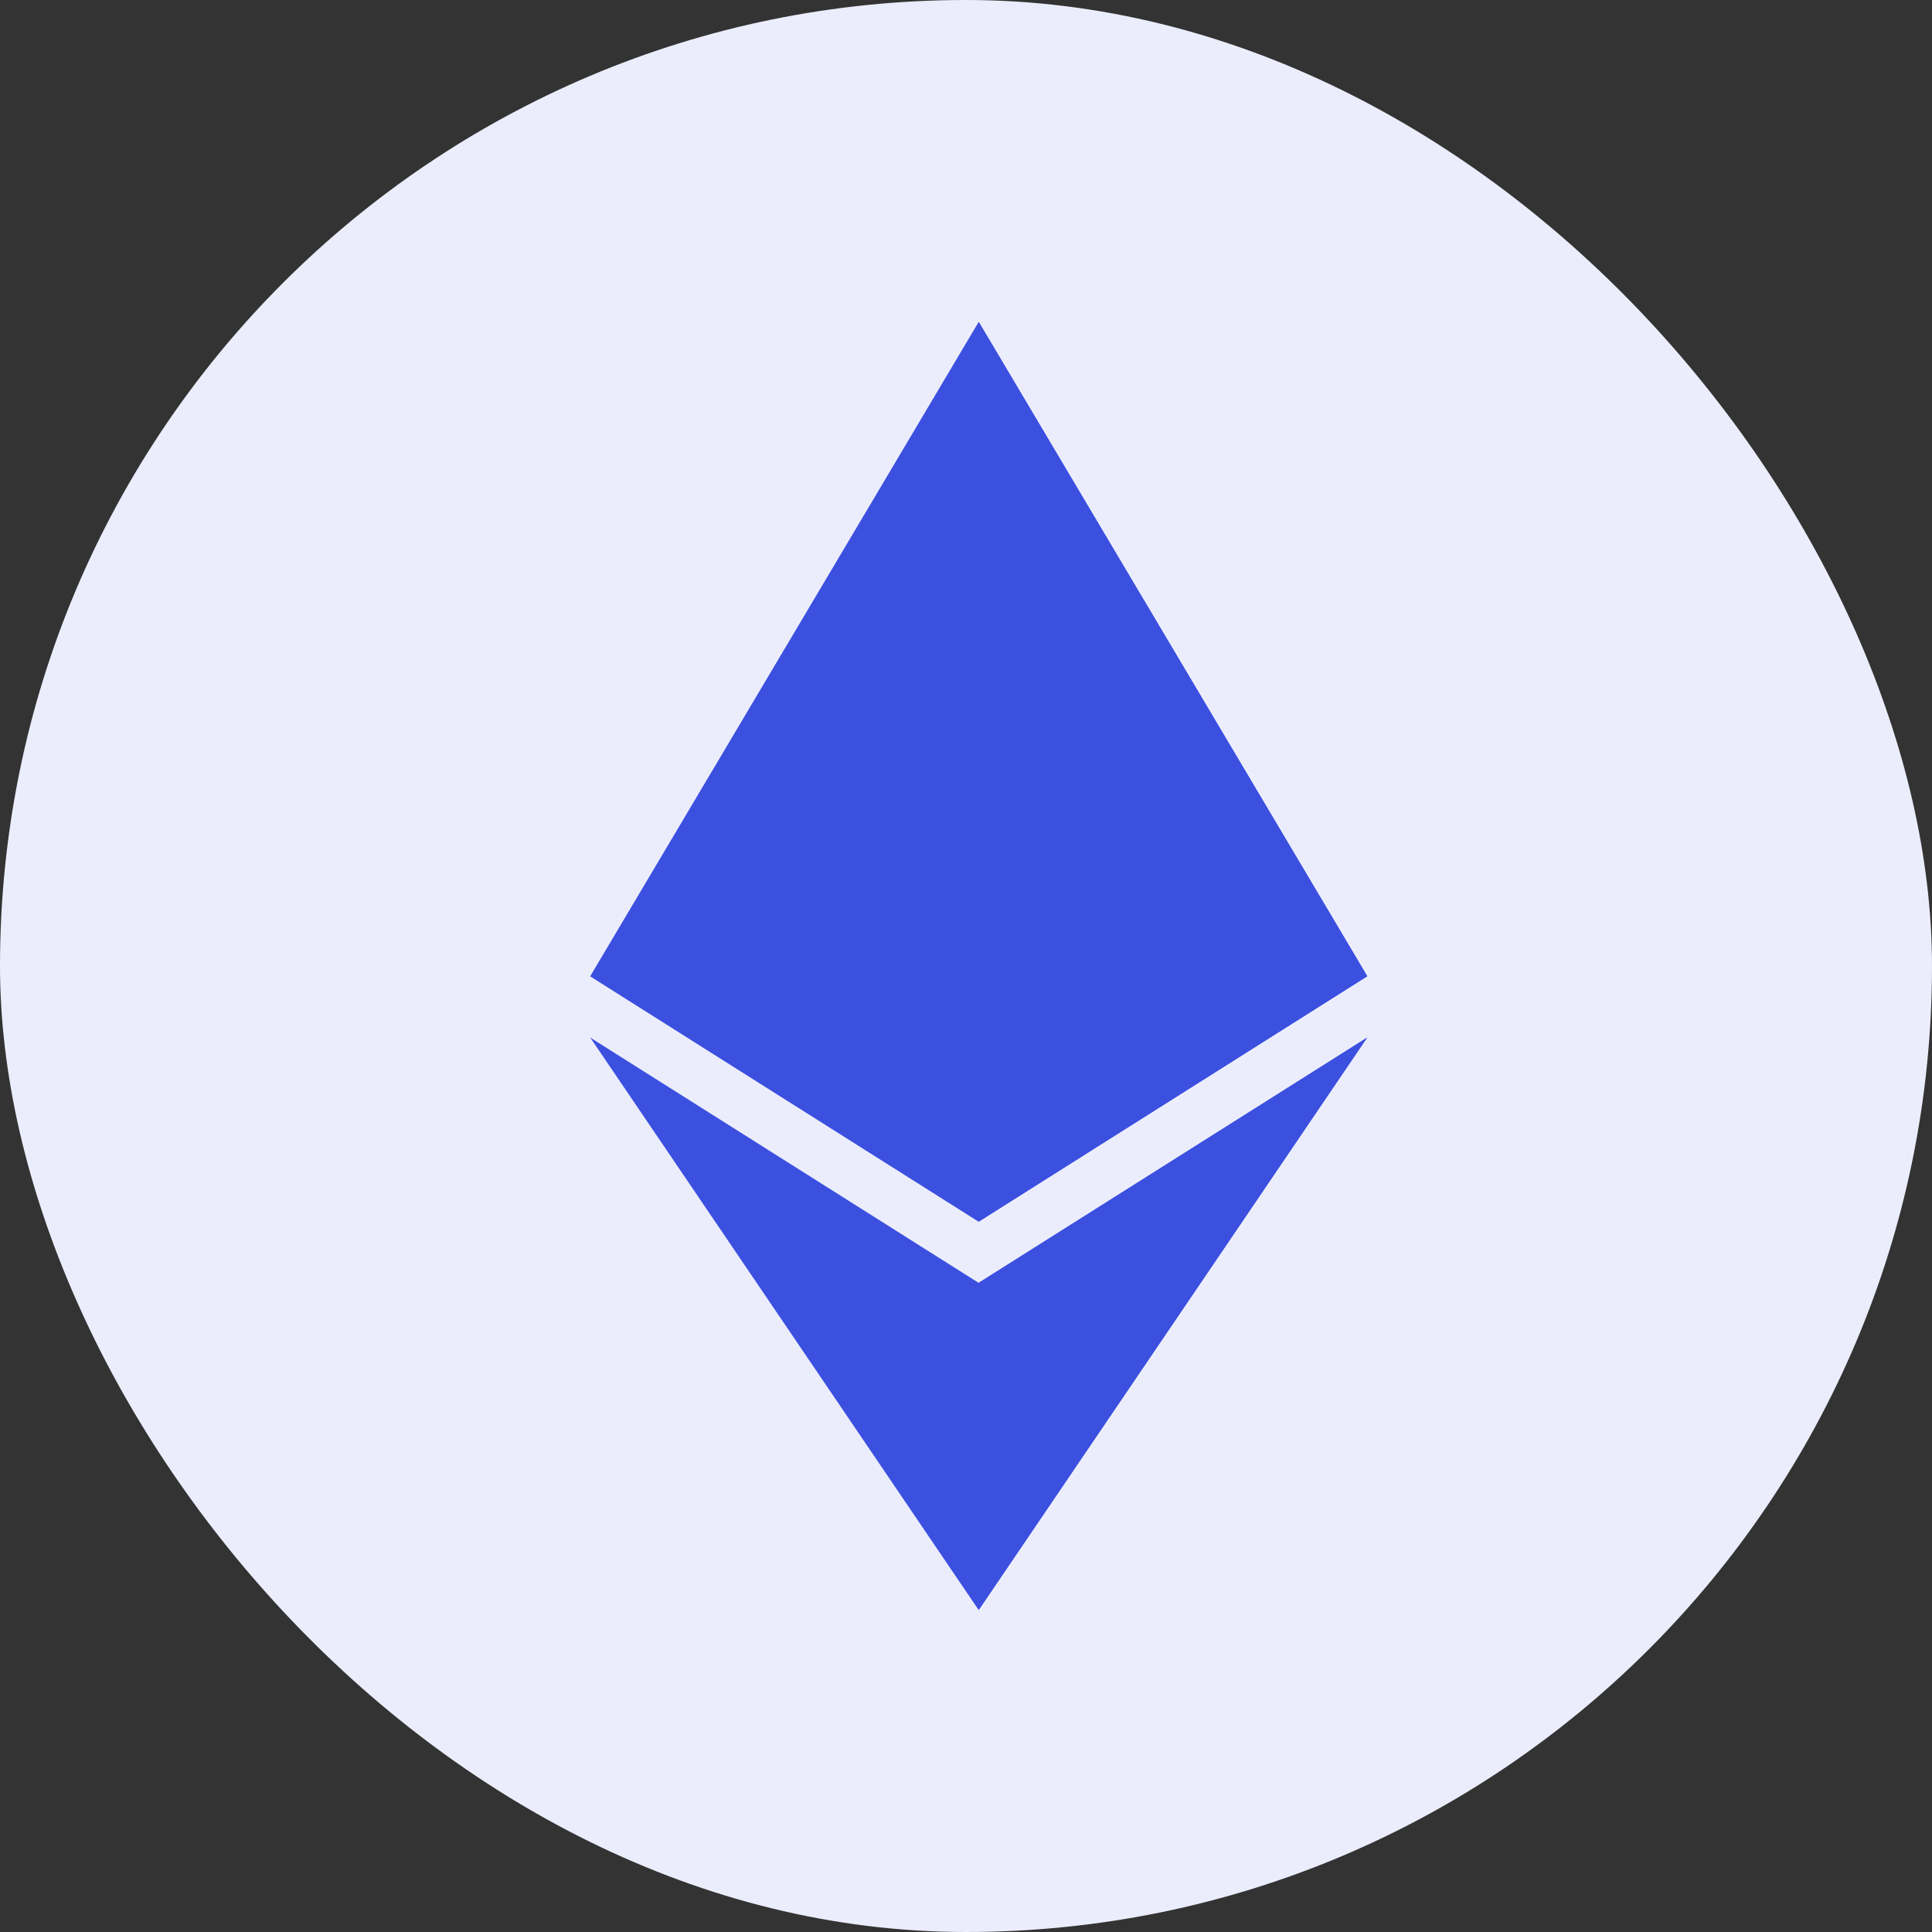 <svg width="24" height="24" viewBox="0 0 24 24" fill="none" xmlns="http://www.w3.org/2000/svg">
<rect x="0" y="0" width="24" height="24" fill="#333333" stroke="none"/>
<rect width="24" height="24" rx="12" fill="#EBEDFC"/>
<path fill-rule="evenodd" clip-rule="evenodd" d="M12.157 20L7.332 12.889L12.157 15.936L16.983 12.889L12.157 20Z" fill="#3C50E0"/>
<path fill-rule="evenodd" clip-rule="evenodd" d="M12.158 20V15.936L16.984 12.889L12.158 20Z" fill="#3C50E0"/>
<path fill-rule="evenodd" clip-rule="evenodd" d="M12.157 4L16.983 12.127L12.157 15.175L7.332 12.127L12.157 4Z" fill="#3C50E0"/>
<path fill-rule="evenodd" clip-rule="evenodd" d="M12.158 4L16.984 12.127L12.158 15.175L12.158 9.841V4Z" fill="#3C50E0"/>
<path fill-rule="evenodd" clip-rule="evenodd" d="M12.158 4L16.984 12.127L12.158 9.841V4Z" fill="#3C50E0"/>
<path fill-rule="evenodd" clip-rule="evenodd" d="M16.983 12.127L12.157 15.175L7.332 12.127L12.157 9.841L16.983 12.127Z" fill="#3C50E0"/>
</svg>
